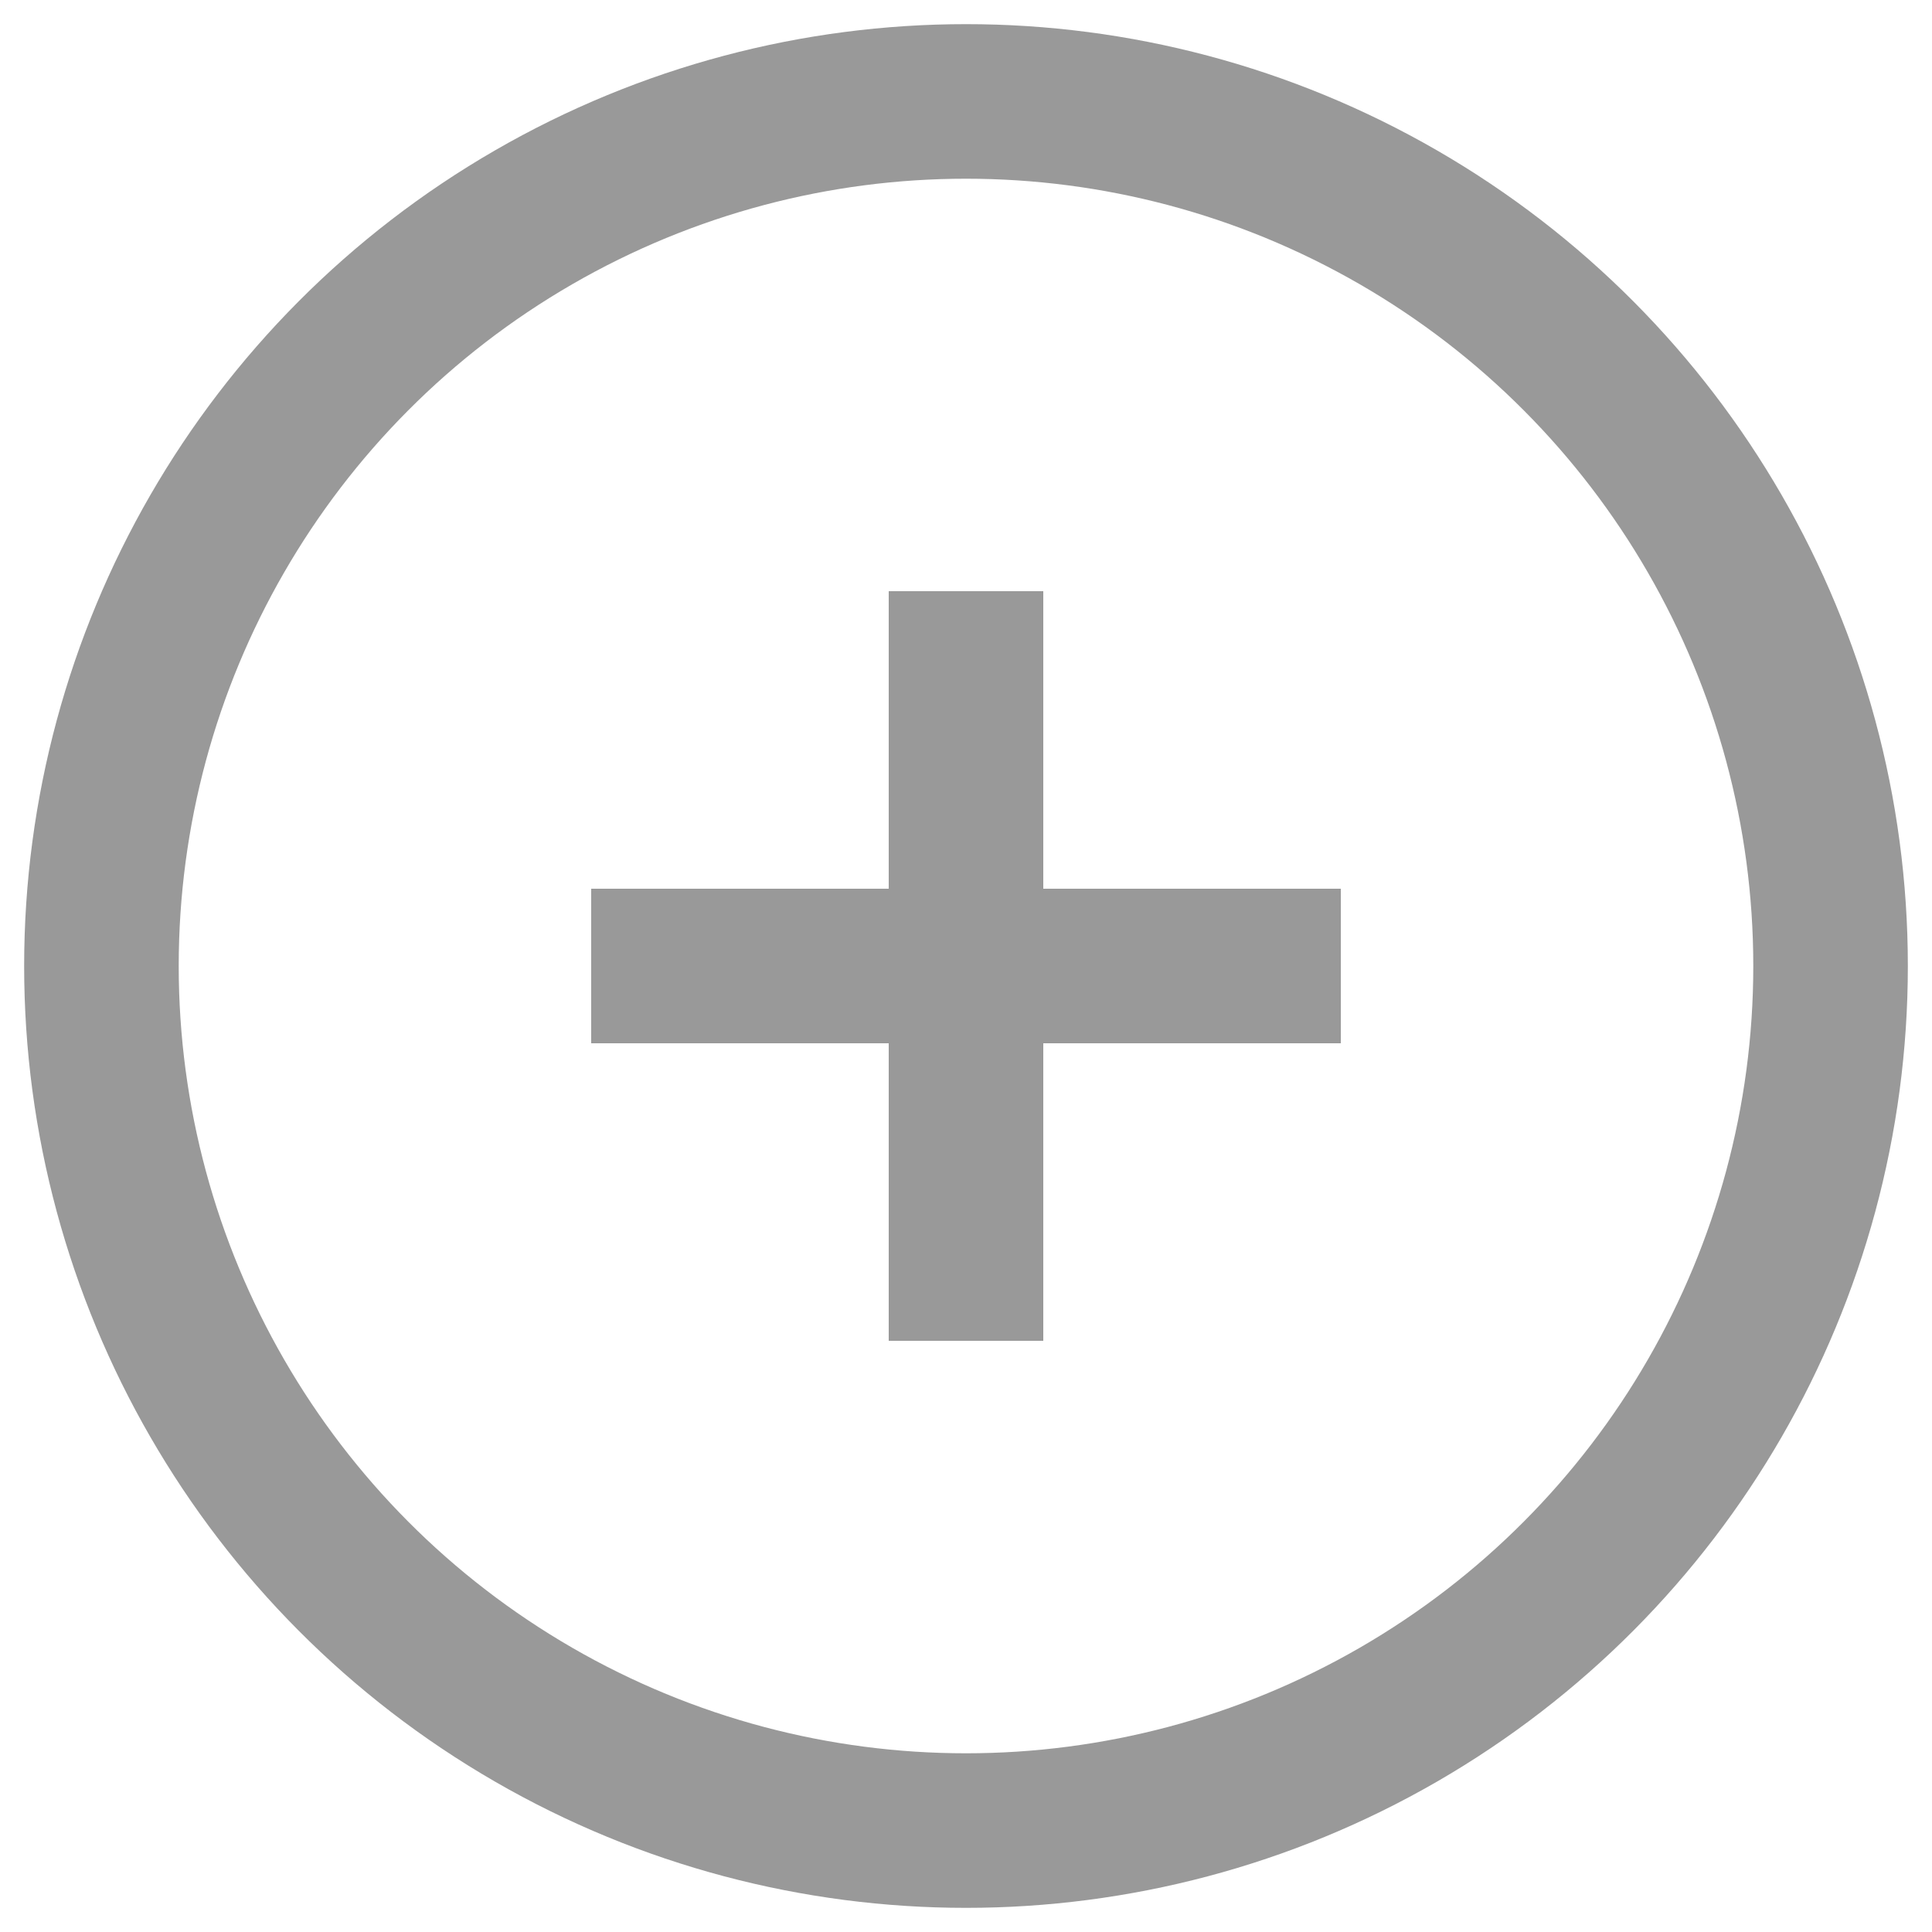 <?xml version="1.0" encoding="utf-8"?>
<!-- Generator: Adobe Illustrator 18.0.0, SVG Export Plug-In . SVG Version: 6.00 Build 0)  -->
<!DOCTYPE svg PUBLIC "-//W3C//DTD SVG 1.1//EN" "http://www.w3.org/Graphics/SVG/1.1/DTD/svg11.dtd">
<svg version="1.1" id="Layer_1" xmlns="http://www.w3.org/2000/svg" xmlns:xlink="http://www.w3.org/1999/xlink" x="0px" y="0px"
	 viewBox="0 0 200 200" enable-background="new 0 0 200 200" xml:space="preserve">
<g id="Capa_1">
	<circle fill="none" stroke="#999999" stroke-width="16" stroke-miterlimit="10" cx="100" cy="100" r="89.5"/>
	<path fill="none" stroke="#999999" stroke-width="16" stroke-miterlimit="10" d="M61.2,100h77.6H61.2z"/>
	
		<line display="none" fill="none" stroke="#999999" stroke-width="16" stroke-miterlimit="10" x1="101.5" y1="45.3" x2="101.5" y2="62"/>
</g>
<path fill="none" stroke="#999999" stroke-width="16" stroke-miterlimit="10" d="M100,138.8V61.2V138.8z"/>
</svg>
